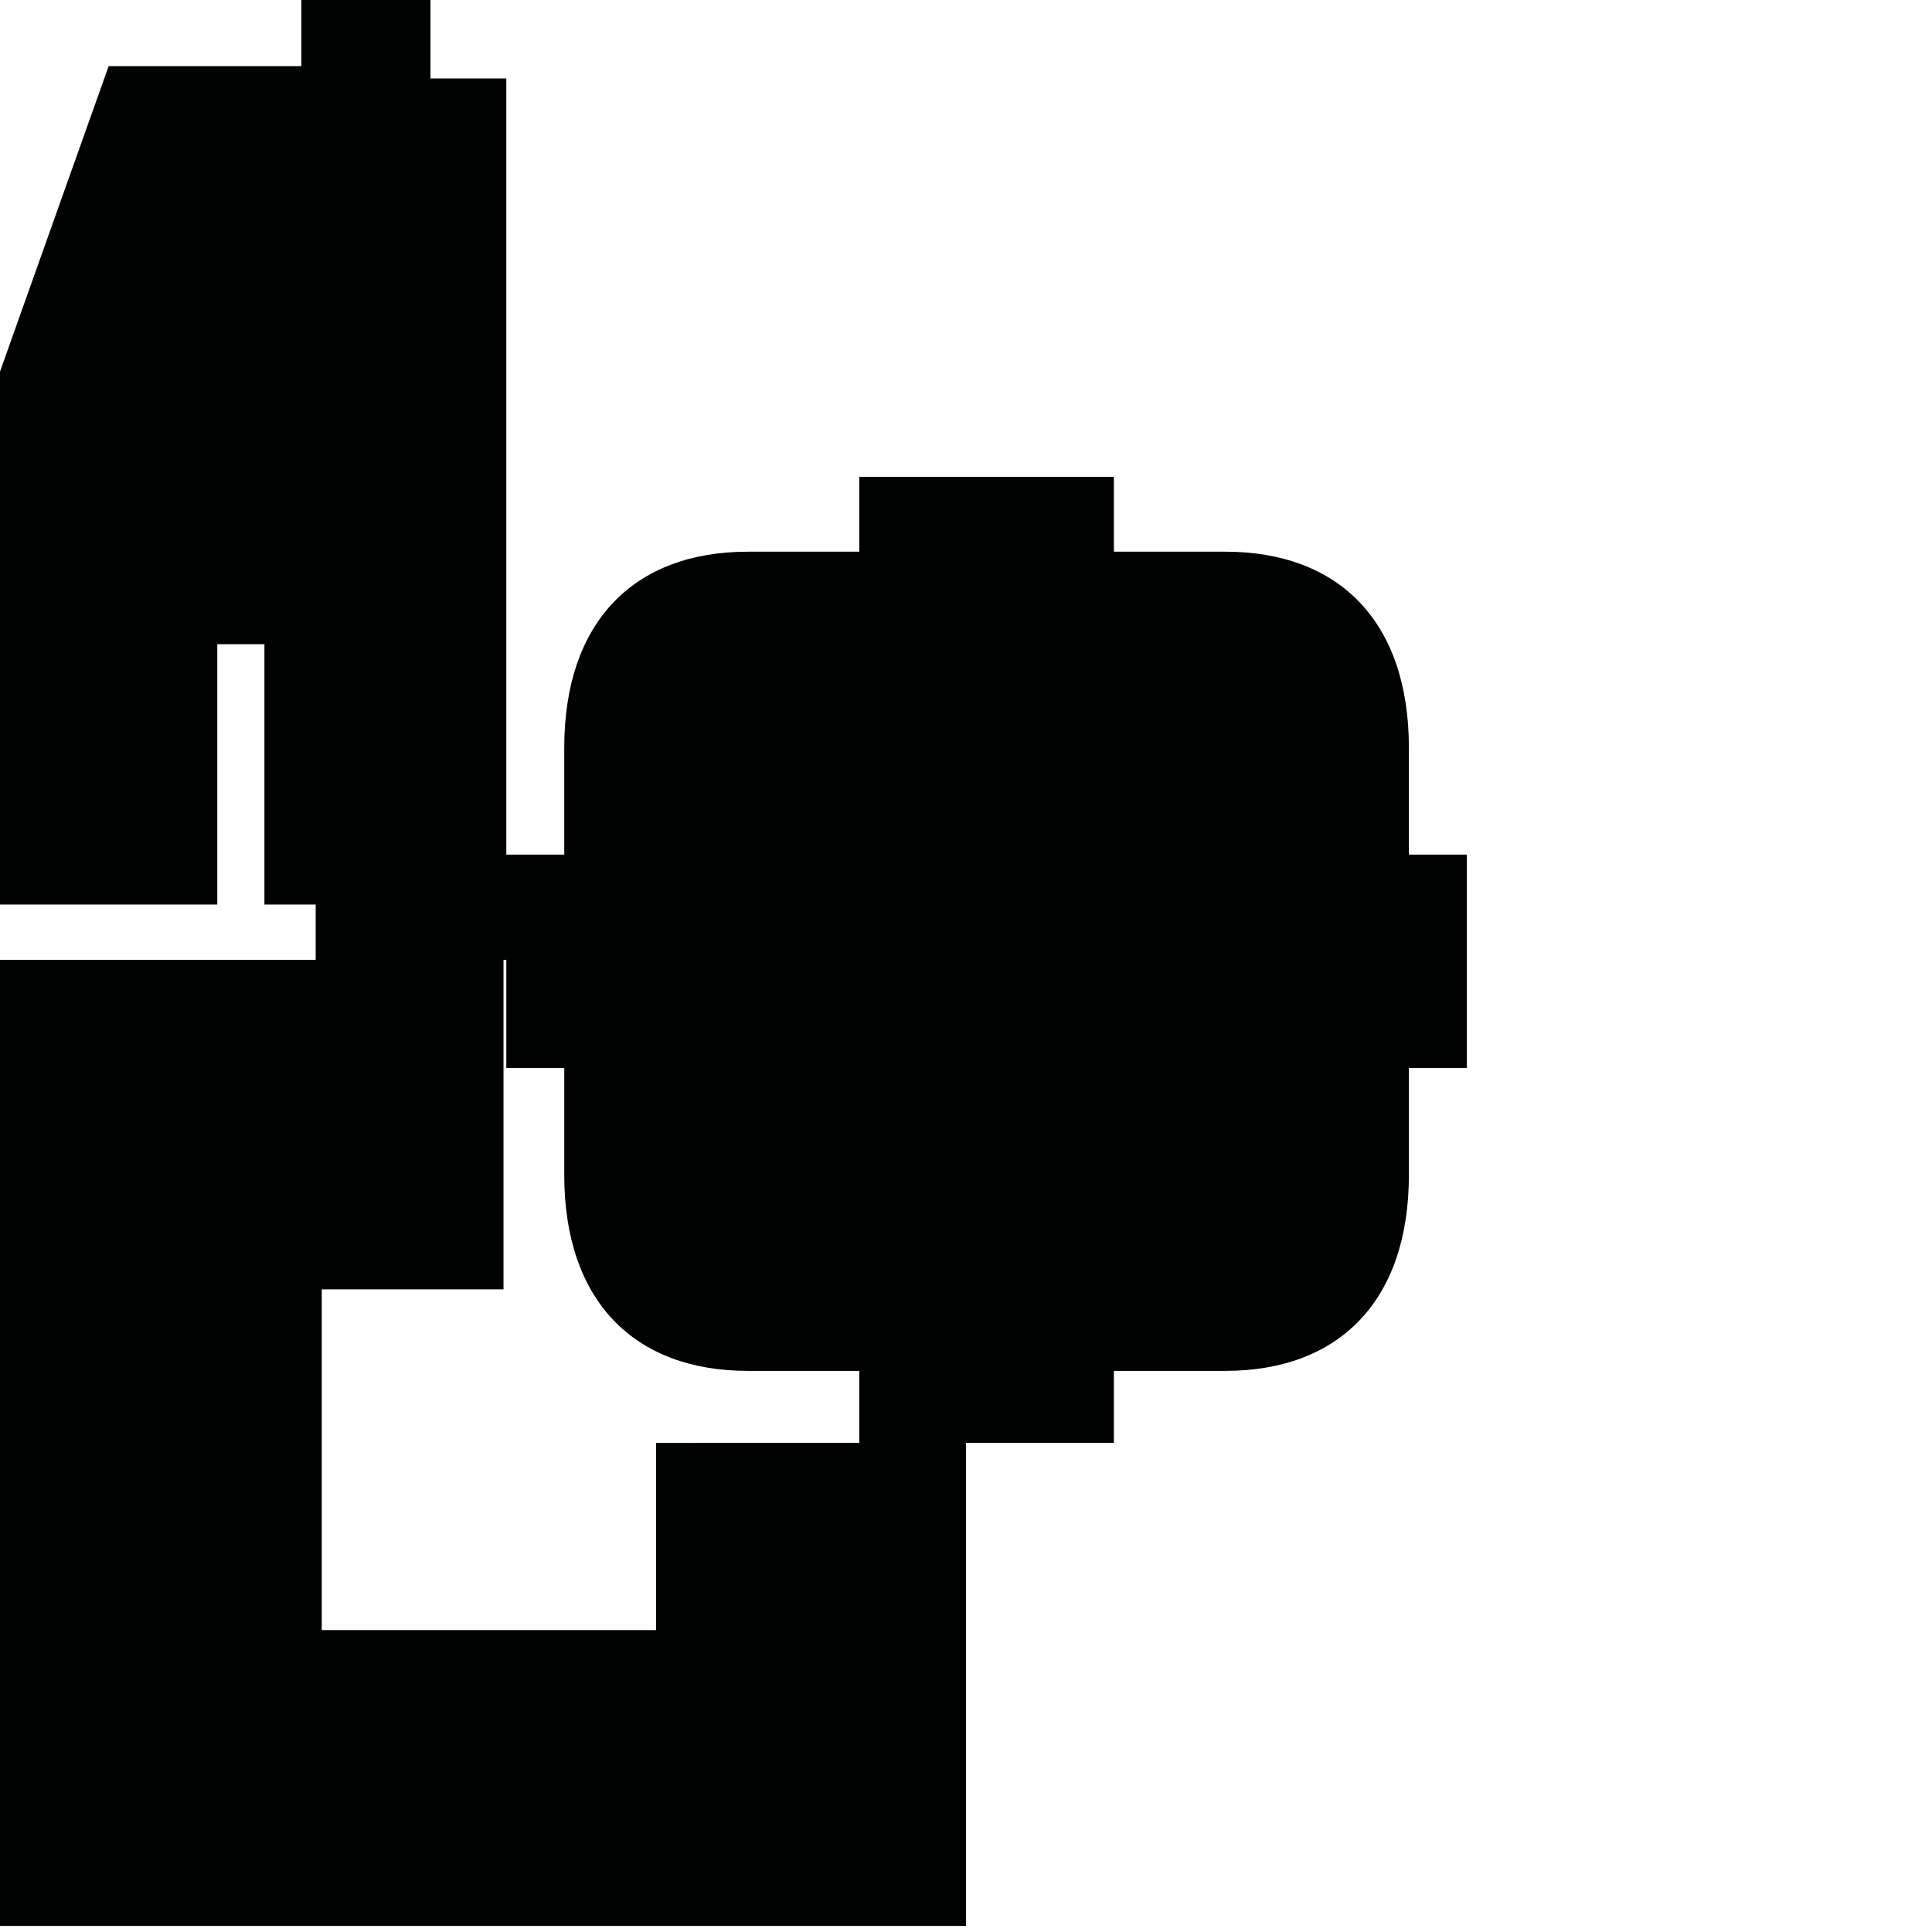<?xml version="1.0" encoding="utf-8"?>
<!-- Generator: Adobe Illustrator 16.0.0, SVG Export Plug-In . SVG Version: 6.00 Build 0)  -->
<!DOCTYPE svg PUBLIC "-//W3C//DTD SVG 1.1//EN" "http://www.w3.org/Graphics/SVG/1.1/DTD/svg11.dtd">
<svg version="1.1" id="Calque_1" xmlns="http://www.w3.org/2000/svg" xmlns:xlink="http://www.w3.org/1999/xlink" x="0px" y="0px"
	 width="1190.551px" height="1190.551px" viewBox="0 0 1190.551 1190.551" enable-background="new 0 0 1190.551 1190.551"
	 xml:space="preserve">
<path fill="#010202" d="M868.199,526.631v-65.854c0-77.912-43.281-120.809-113.079-120.809c-24.754,0-68.713,0-68.713,0v-46.097
	h-77.369h-2.167h-77.365v46.1c0,0-43.965,0-68.717,0c-69.798,0-113.082,42.896-113.082,120.808v65.855H312V48.353h-46.737V0h-79.58
	v40.773H66.948L0,228.984v328.421h133.895V396.984h29.053v160.421h31.579v34.106H0v595.279H595.28V889.152h11.592h2.167h77.367
	V844.77c0,0,43.961,0,68.713,0c69.797,0,113.081-42.896,113.081-120.808v-65.855h35.709v-64.926v-1.624v-64.926H868.199z
	 M404.28,1004.511h-206v-210h112v-203H312v0.049v1.624v64.926h35.707v65.855c0,77.909,43.285,120.808,113.082,120.808
	c24.753,0,68.716,0,68.716,0v44.378H404.28V1004.511z"/>
</svg>
